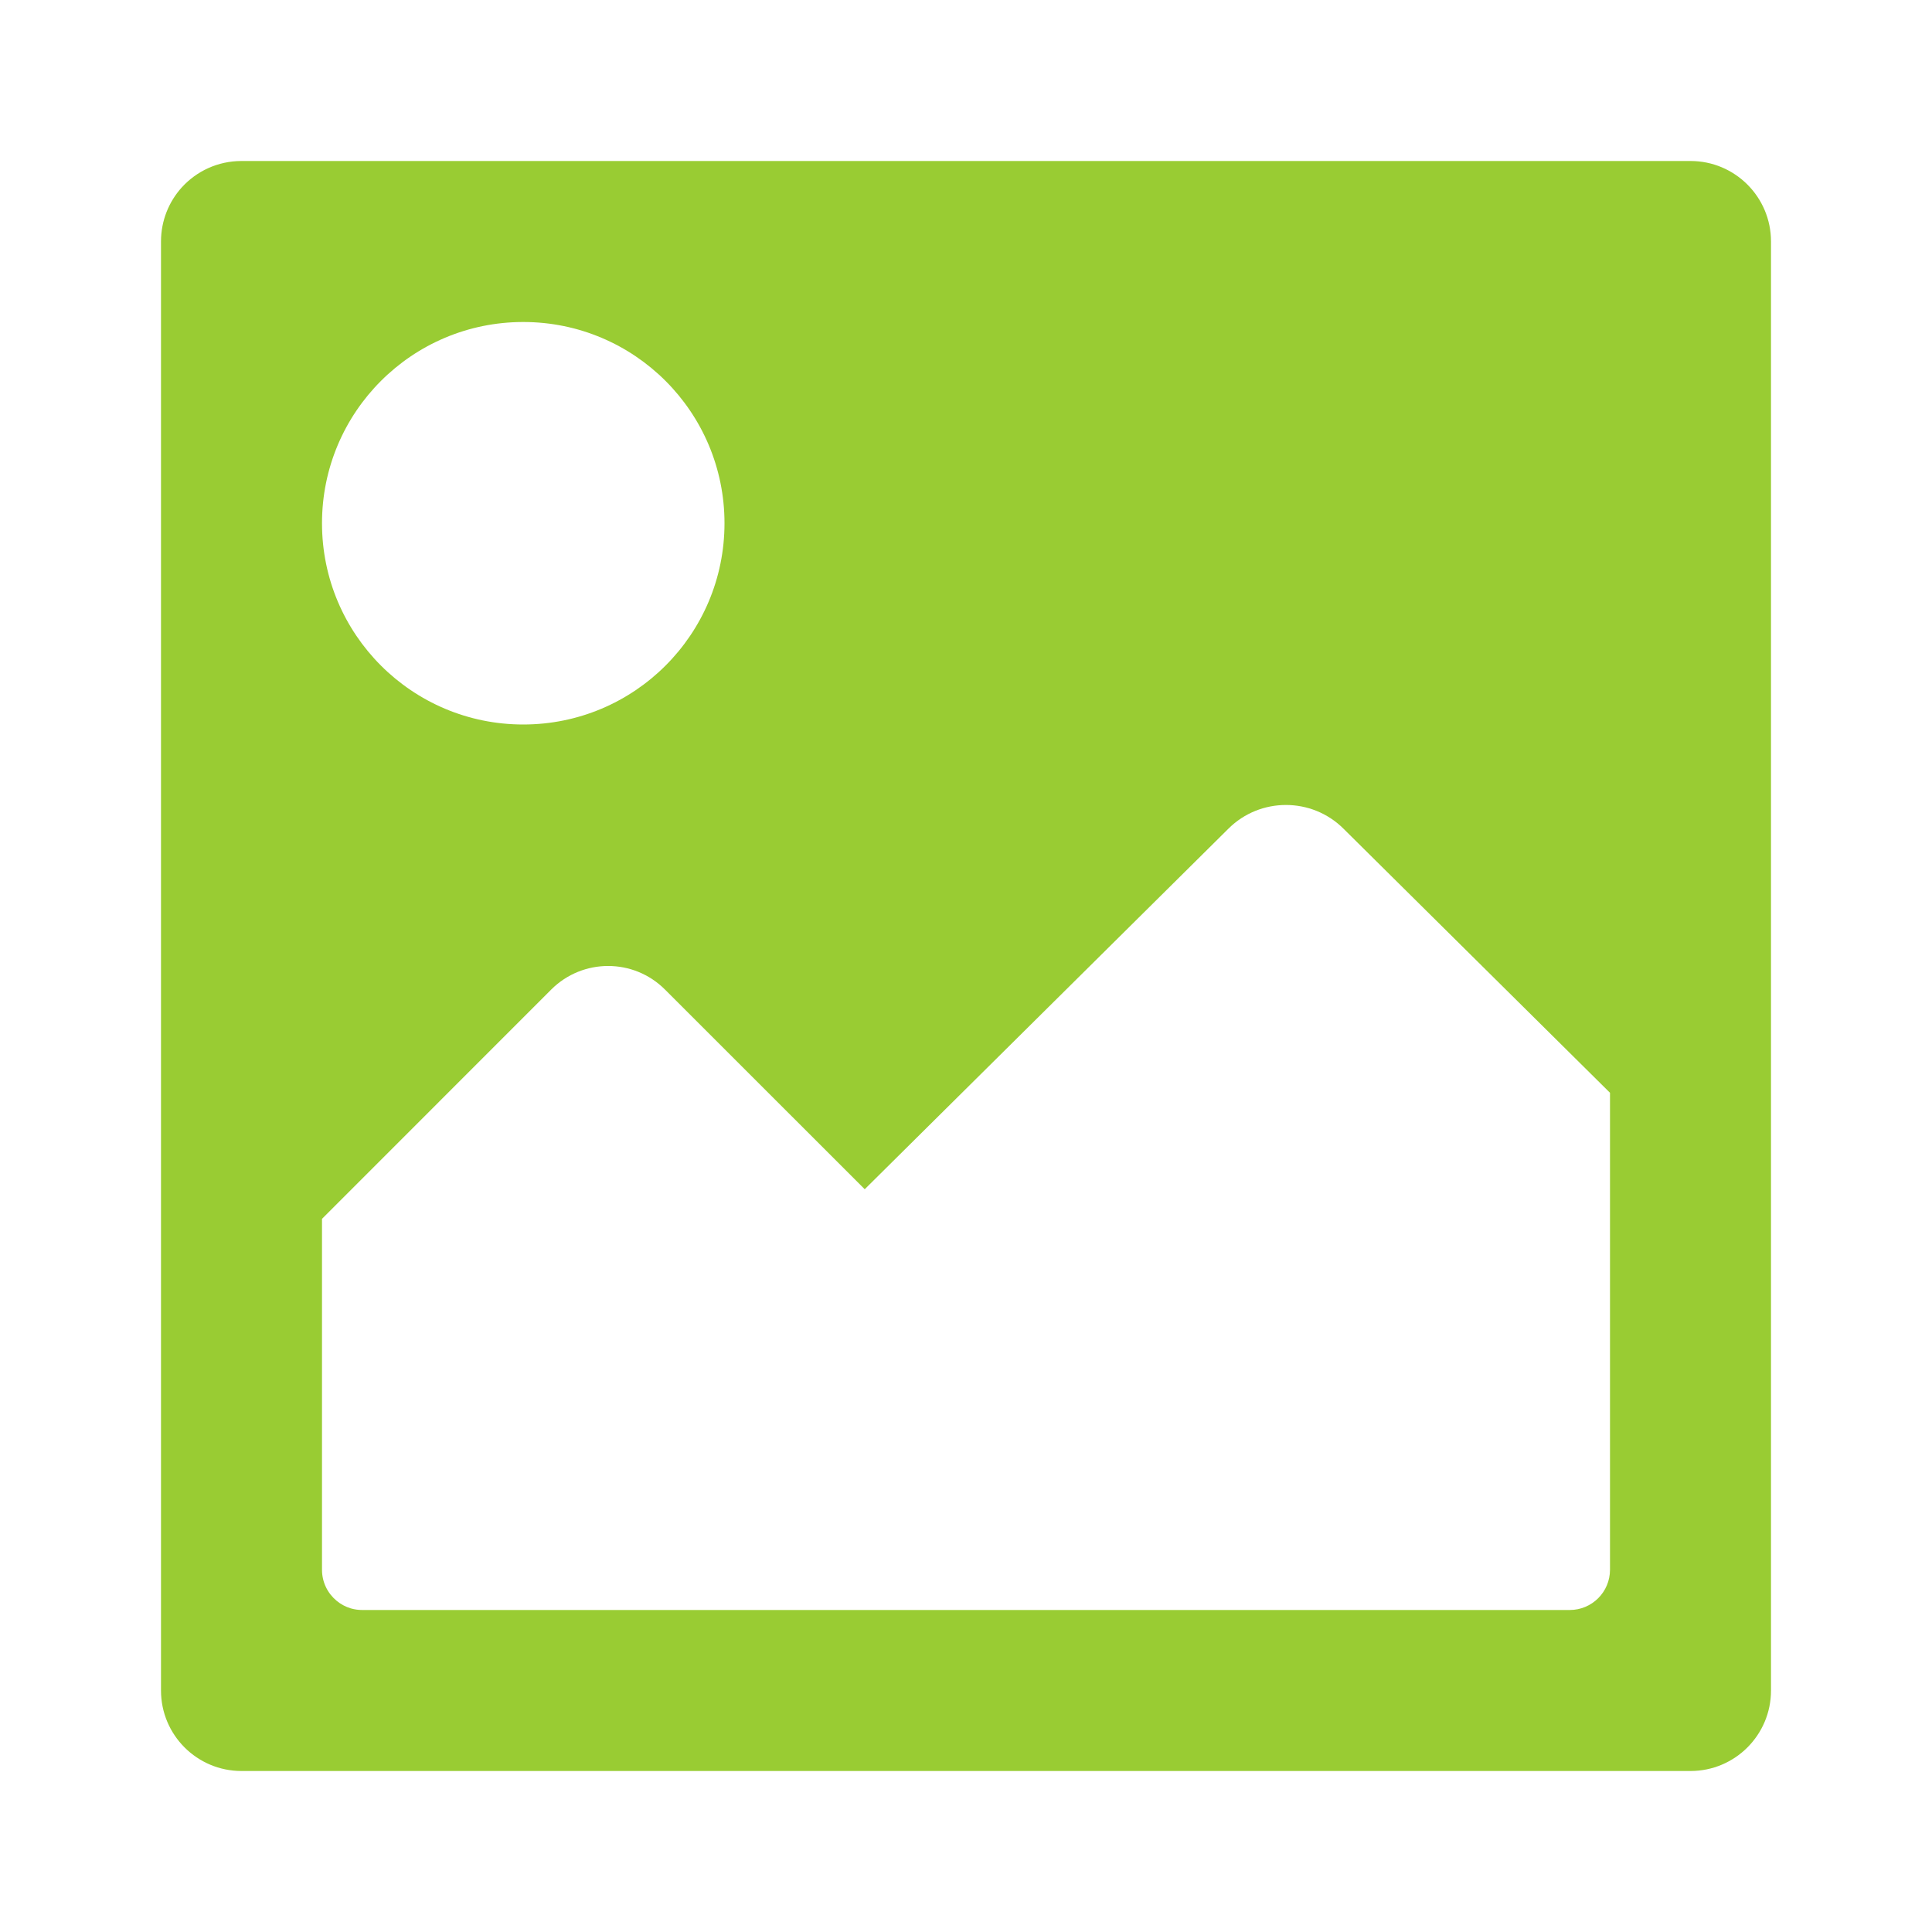 <svg width="24" height="24" viewBox="0 0 24 24" fill="none" xmlns="http://www.w3.org/2000/svg">
<path fill-rule="evenodd" clip-rule="evenodd" d="M2.259 2.327C2.098 2.505 2 2.741 2 3V21C2 21.553 2.448 22 3 22H21C21.552 22 22 21.553 22 21V3C22 2.447 21.552 2 21 2H3C2.706 2 2.442 2.126 2.259 2.327ZM6.5 9C7.881 9 9 7.881 9 6.5C9 5.119 7.881 4 6.5 4C5.119 4 4 5.119 4 6.5C4 7.881 5.119 9 6.5 9ZM16.688 10.293C16.294 9.902 15.655 9.902 15.261 10.293L10.742 14.773L8.261 12.293C7.871 11.902 7.238 11.902 6.847 12.293L4 15.141V19.5C4 19.655 4.07 19.793 4.181 19.885C4.232 19.928 4.292 19.96 4.358 19.98C4.403 19.993 4.451 20 4.5 20H19.5C19.776 20 20 19.776 20 19.5V13.575L16.688 10.293Z" fill="#99CC33"/>
</svg>

